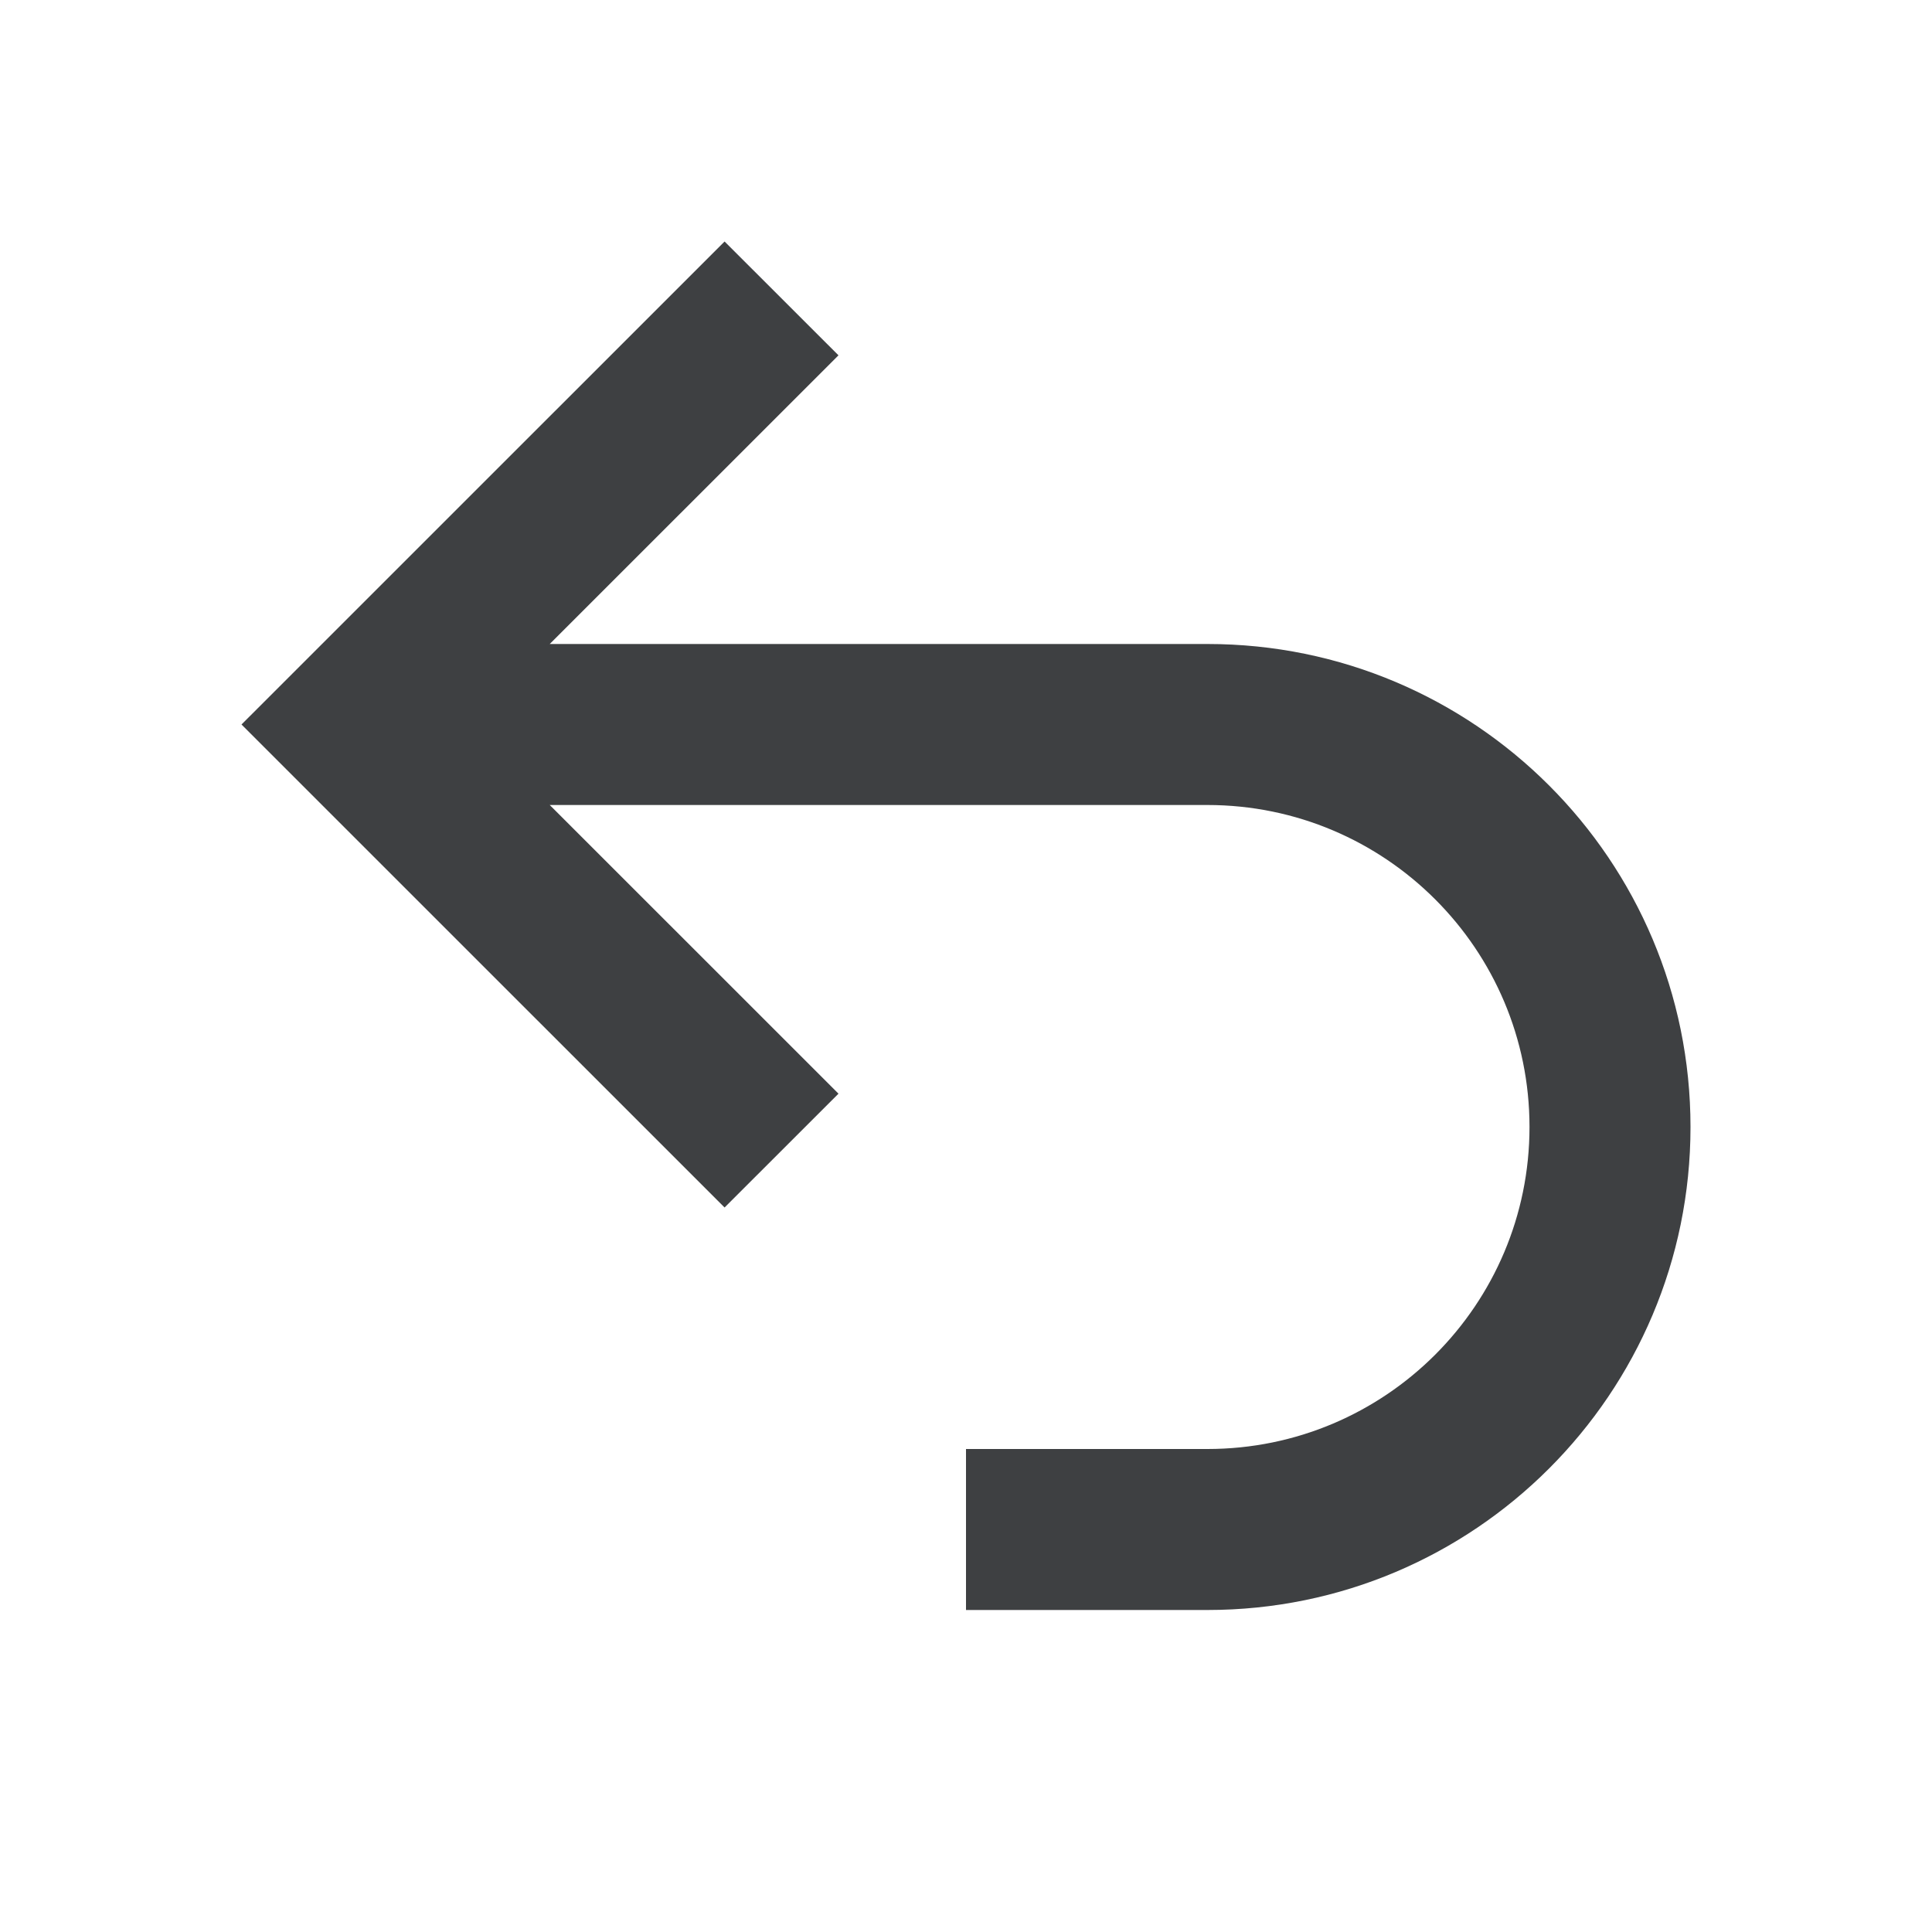 <svg xmlns="http://www.w3.org/2000/svg" width="24" height="24" viewBox="0 0 24 24">
  <path fill="#3E4042" fill-rule="evenodd" d="M6.829,10 L10.416,13.586 L9.001,15 L3,9 L9.001,3 L10.416,4.414 L6.829,8 L15.001,8 C18.315,8 21,10.686 21,14 C21,17.314 18.314,20 15,20 L12,20 L12,18 L15,18 C17.209,18 19,16.209 19,14 C19,11.791 17.209,10.001 15,10 L6.829,10 Z"/>
</svg>
